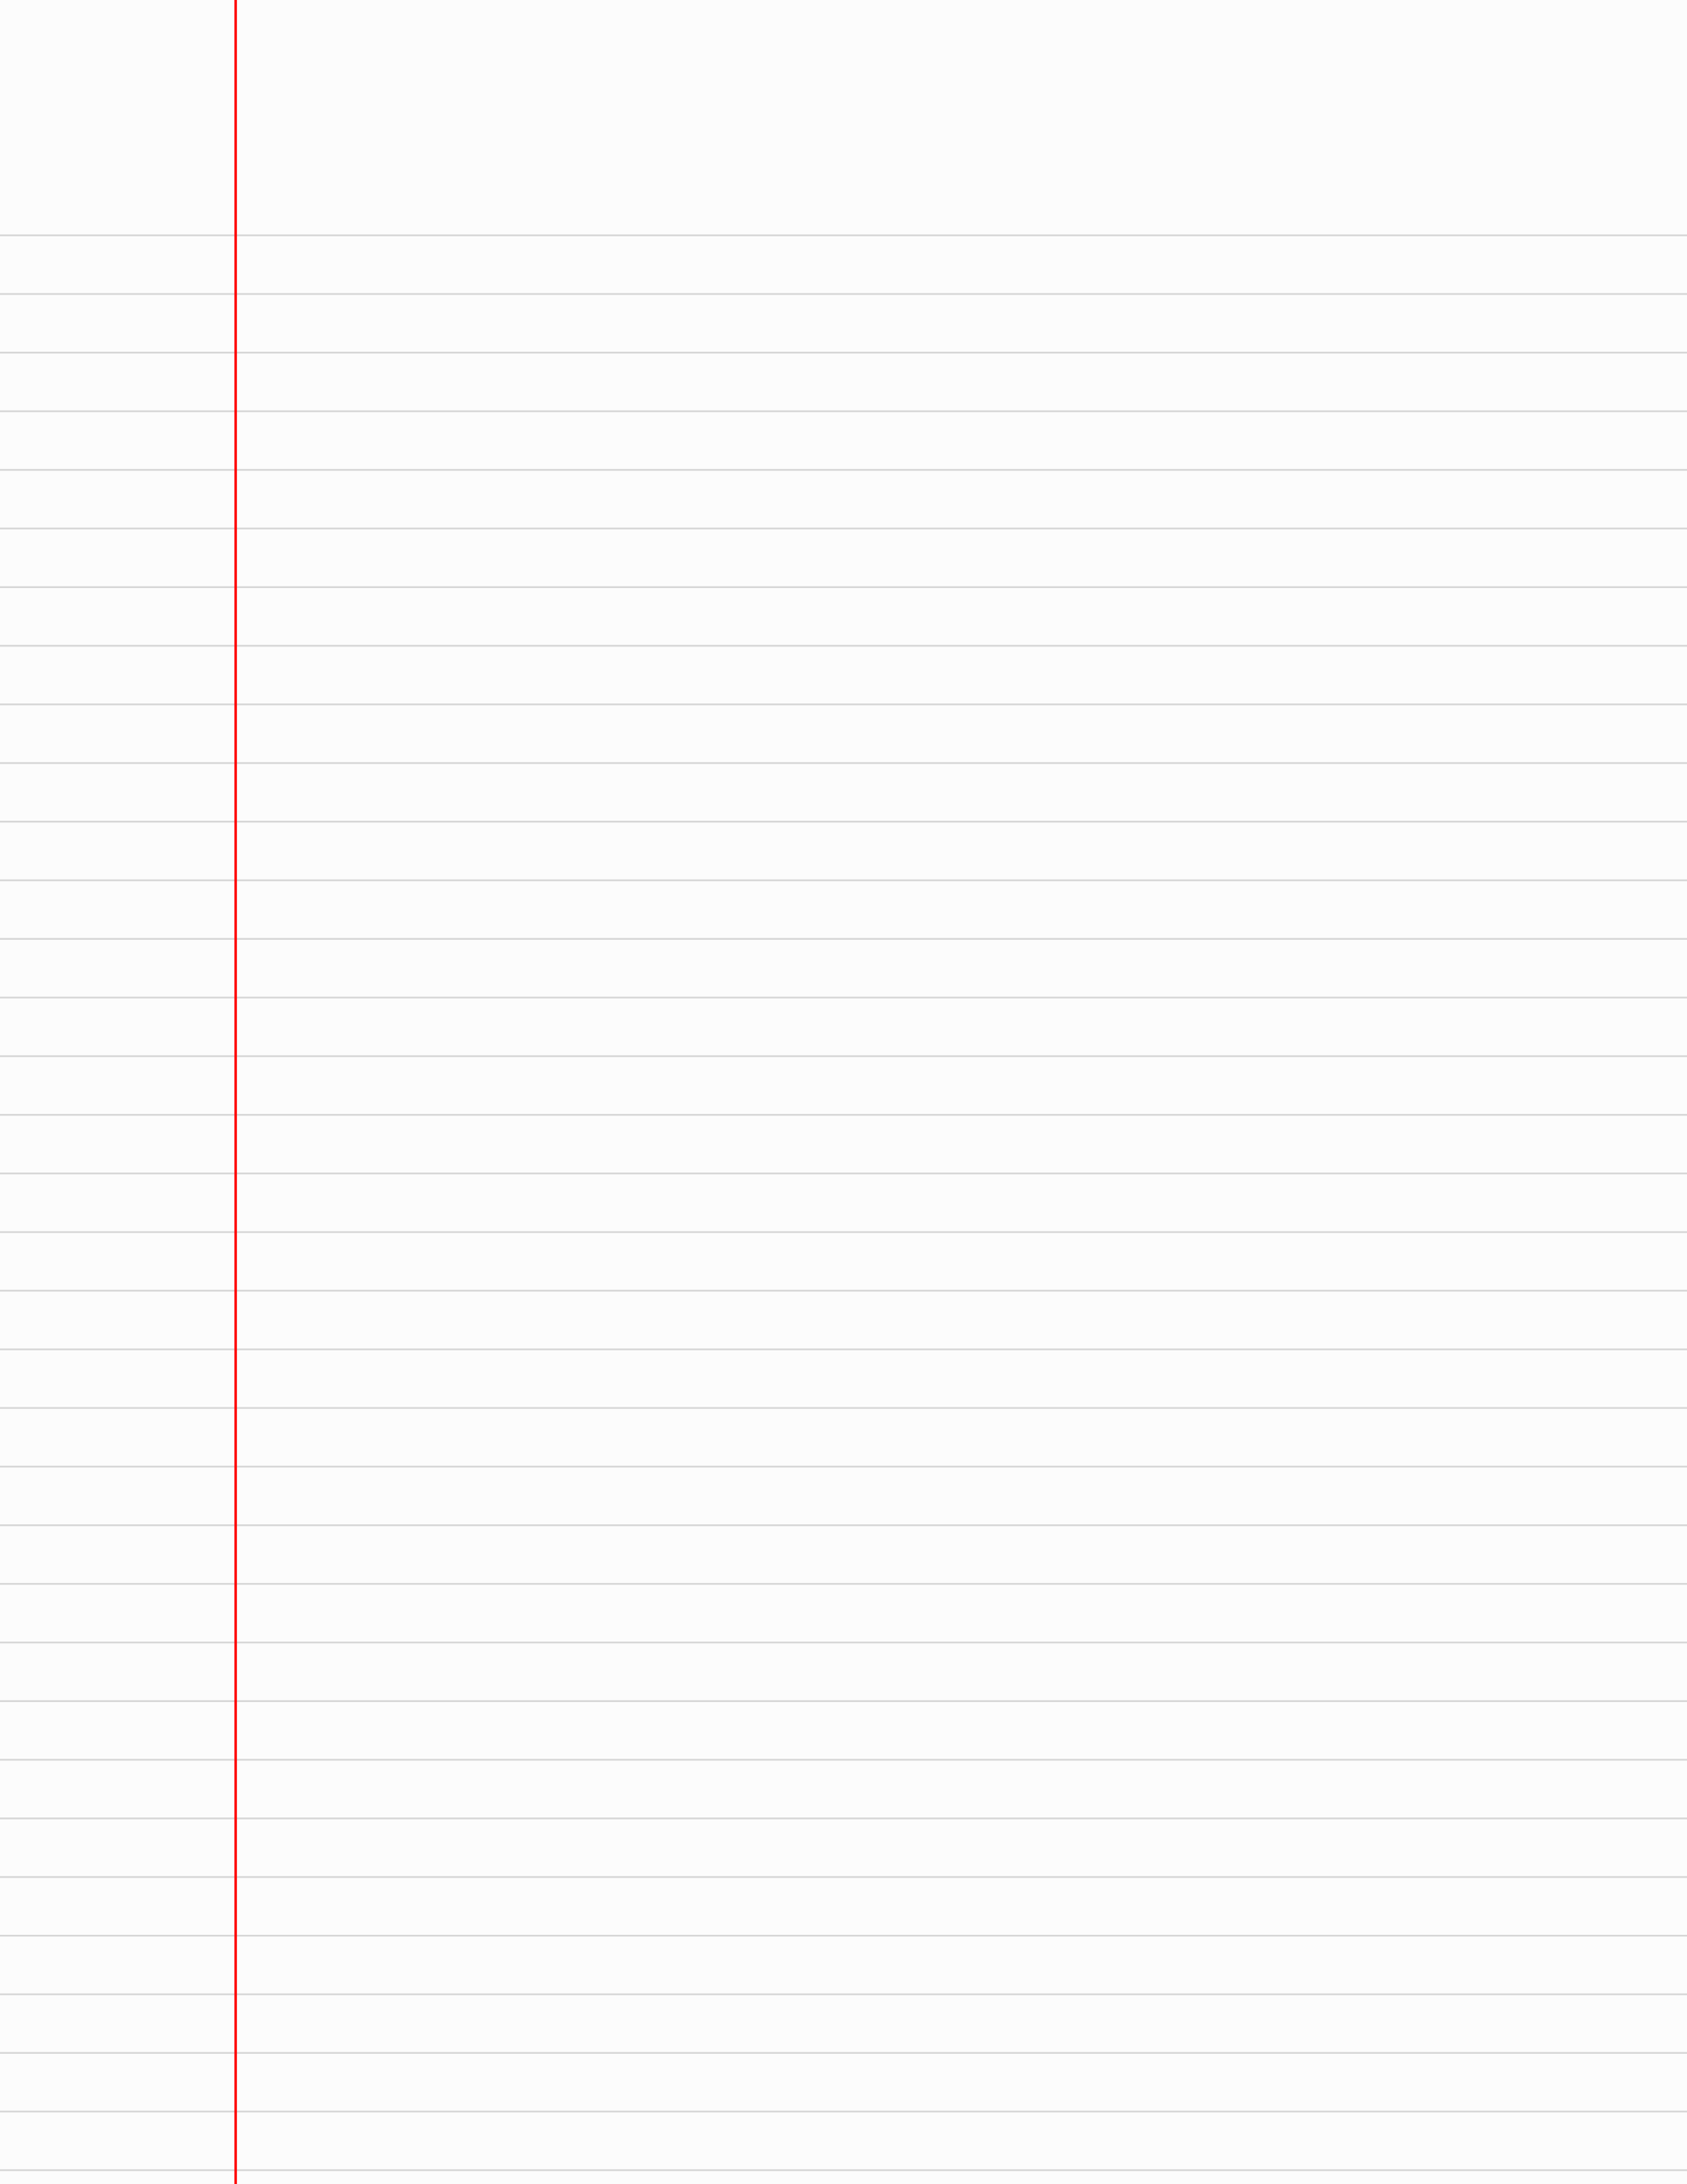 <svg xmlns="http://www.w3.org/2000/svg" viewBox="0 0 612 792"><defs><style>.a{fill:#fcfcfc;}.b,.c{fill:none;}.b{stroke:#d4d4d4;stroke-width:0.6px;}.c{stroke:red;stroke-width:0.9px;}</style></defs><title>White</title><rect class="a" width="612" height="792"/><line class="b" y1="85.34" x2="612" y2="85.34"/><line class="b" y1="106.6" x2="612" y2="106.6"/><line class="b" y1="127.86" x2="612" y2="127.86"/><line class="b" y1="149.12" x2="612" y2="149.12"/><line class="b" y1="170.38" x2="612" y2="170.38"/><line class="b" y1="191.64" x2="612" y2="191.64"/><line class="b" y1="212.9" x2="612" y2="212.9"/><line class="b" y1="234.16" x2="612" y2="234.16"/><line class="b" y1="255.42" x2="612" y2="255.42"/><line class="b" y1="276.68" x2="612" y2="276.68"/><line class="b" y1="297.94" x2="612" y2="297.94"/><line class="b" y1="319.2" x2="612" y2="319.2"/><line class="b" y1="340.46" x2="612" y2="340.46"/><line class="b" y1="361.72" x2="612" y2="361.72"/><line class="b" y1="382.98" x2="612" y2="382.98"/><line class="b" y1="404.24" x2="612" y2="404.24"/><line class="b" y1="425.5" x2="612" y2="425.5"/><line class="b" y1="446.76" x2="612" y2="446.76"/><line class="b" y1="468.02" x2="612" y2="468.02"/><line class="b" y1="489.28" x2="612" y2="489.28"/><line class="b" y1="510.54" x2="612" y2="510.54"/><line class="b" y1="531.8" x2="612" y2="531.8"/><line class="b" y1="553.06" x2="612" y2="553.06"/><line class="b" y1="574.32" x2="612" y2="574.32"/><line class="b" y1="595.58" x2="612" y2="595.58"/><line class="b" y1="616.84" x2="612" y2="616.84"/><line class="b" y1="638.1" x2="612" y2="638.1"/><line class="b" y1="659.36" x2="612" y2="659.36"/><line class="b" y1="680.62" x2="612" y2="680.62"/><line class="b" y1="701.88" x2="612" y2="701.88"/><line class="b" y1="723.14" x2="612" y2="723.14"/><line class="b" y1="744.4" x2="612" y2="744.4"/><line class="b" y1="765.66" x2="612" y2="765.66"/><line class="b" y1="786.92" x2="612" y2="786.92"/><line class="c" x1="85.49" x2="85.49" y2="792"/></svg>